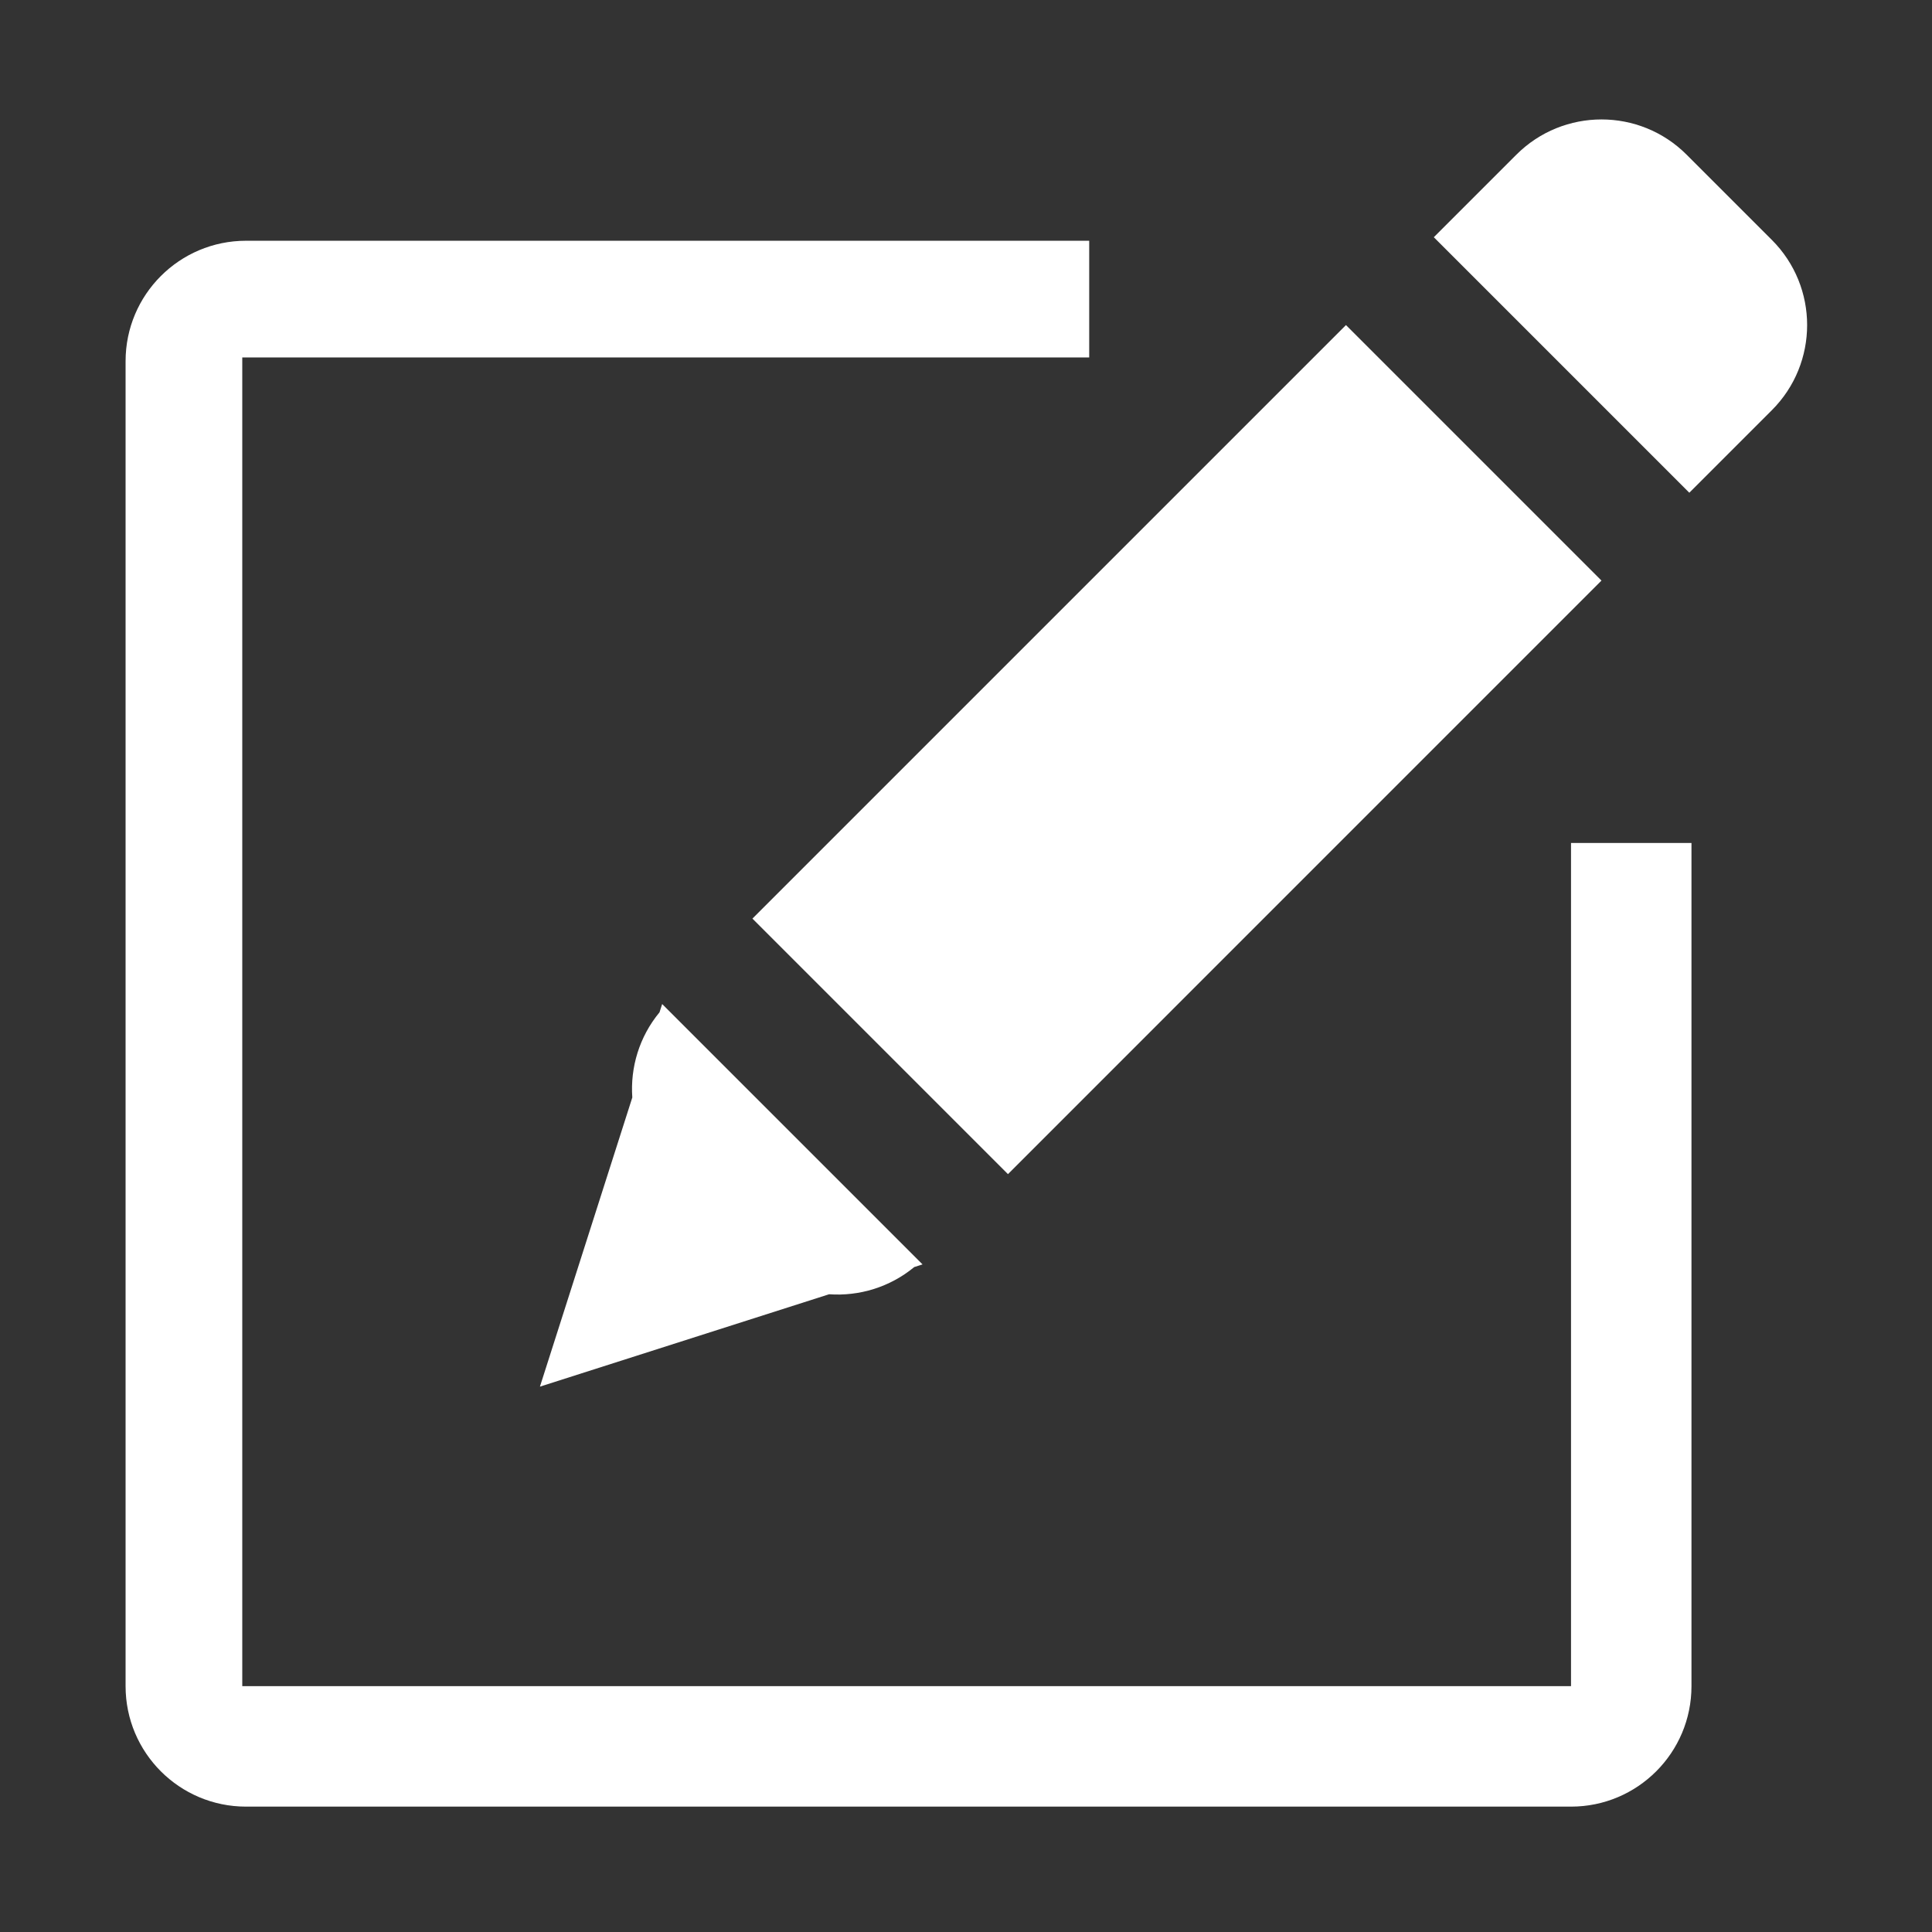 <?xml version="1.0" standalone="no"?><!DOCTYPE svg PUBLIC "-//W3C//DTD SVG 1.1//EN" "http://www.w3.org/Graphics/SVG/1.1/DTD/svg11.dtd"><svg t="1497577338137" class="icon" style="" viewBox="0 0 1024 1024" version="1.1" xmlns="http://www.w3.org/2000/svg" p-id="5919" xmlns:xlink="http://www.w3.org/1999/xlink" width="200" height="200"><rect x="0" y="0" width="1024" height="1024" fill="#333333" stroke="none"/><defs><style type="text/css"></style></defs><path d="M439.444 685.983c15.898 1.114 32.128-3.689 45.119-14.41l4.403-1.418L350.964 532.16l-1.409 4.394c-10.739 12.984-15.542 29.229-14.418 45.136l-48.965 153.257L439.444 685.983 439.444 685.983 439.444 685.983zM939.112 127.151l-45.145-45.145c-24.922-24.931-65.35-24.931-90.281 0l-43.735 43.727L895.376 261.159l43.735-43.736C964.051 192.501 964.051 152.073 939.112 127.151L939.112 127.151 939.112 127.151zM848.813 307.713 713.394 172.296 398.806 486.876l135.435 135.436L848.813 307.713 848.813 307.713 848.813 307.713zM832.671 893.703 128.406 893.703 128.406 189.448l448.892 0 0-61.845L130.407 127.603c-35.268 0-63.845 28.577-63.845 63.837l0 702.263c0 35.26 28.577 63.846 63.845 63.846l702.264 0c35.26 0 63.846-28.586 63.846-63.846L896.517 446.804l-63.846 0L832.671 893.703 832.671 893.703 832.671 893.703zM832.671 893.703" p-id="5920" fill="#ffffff"></path></svg>